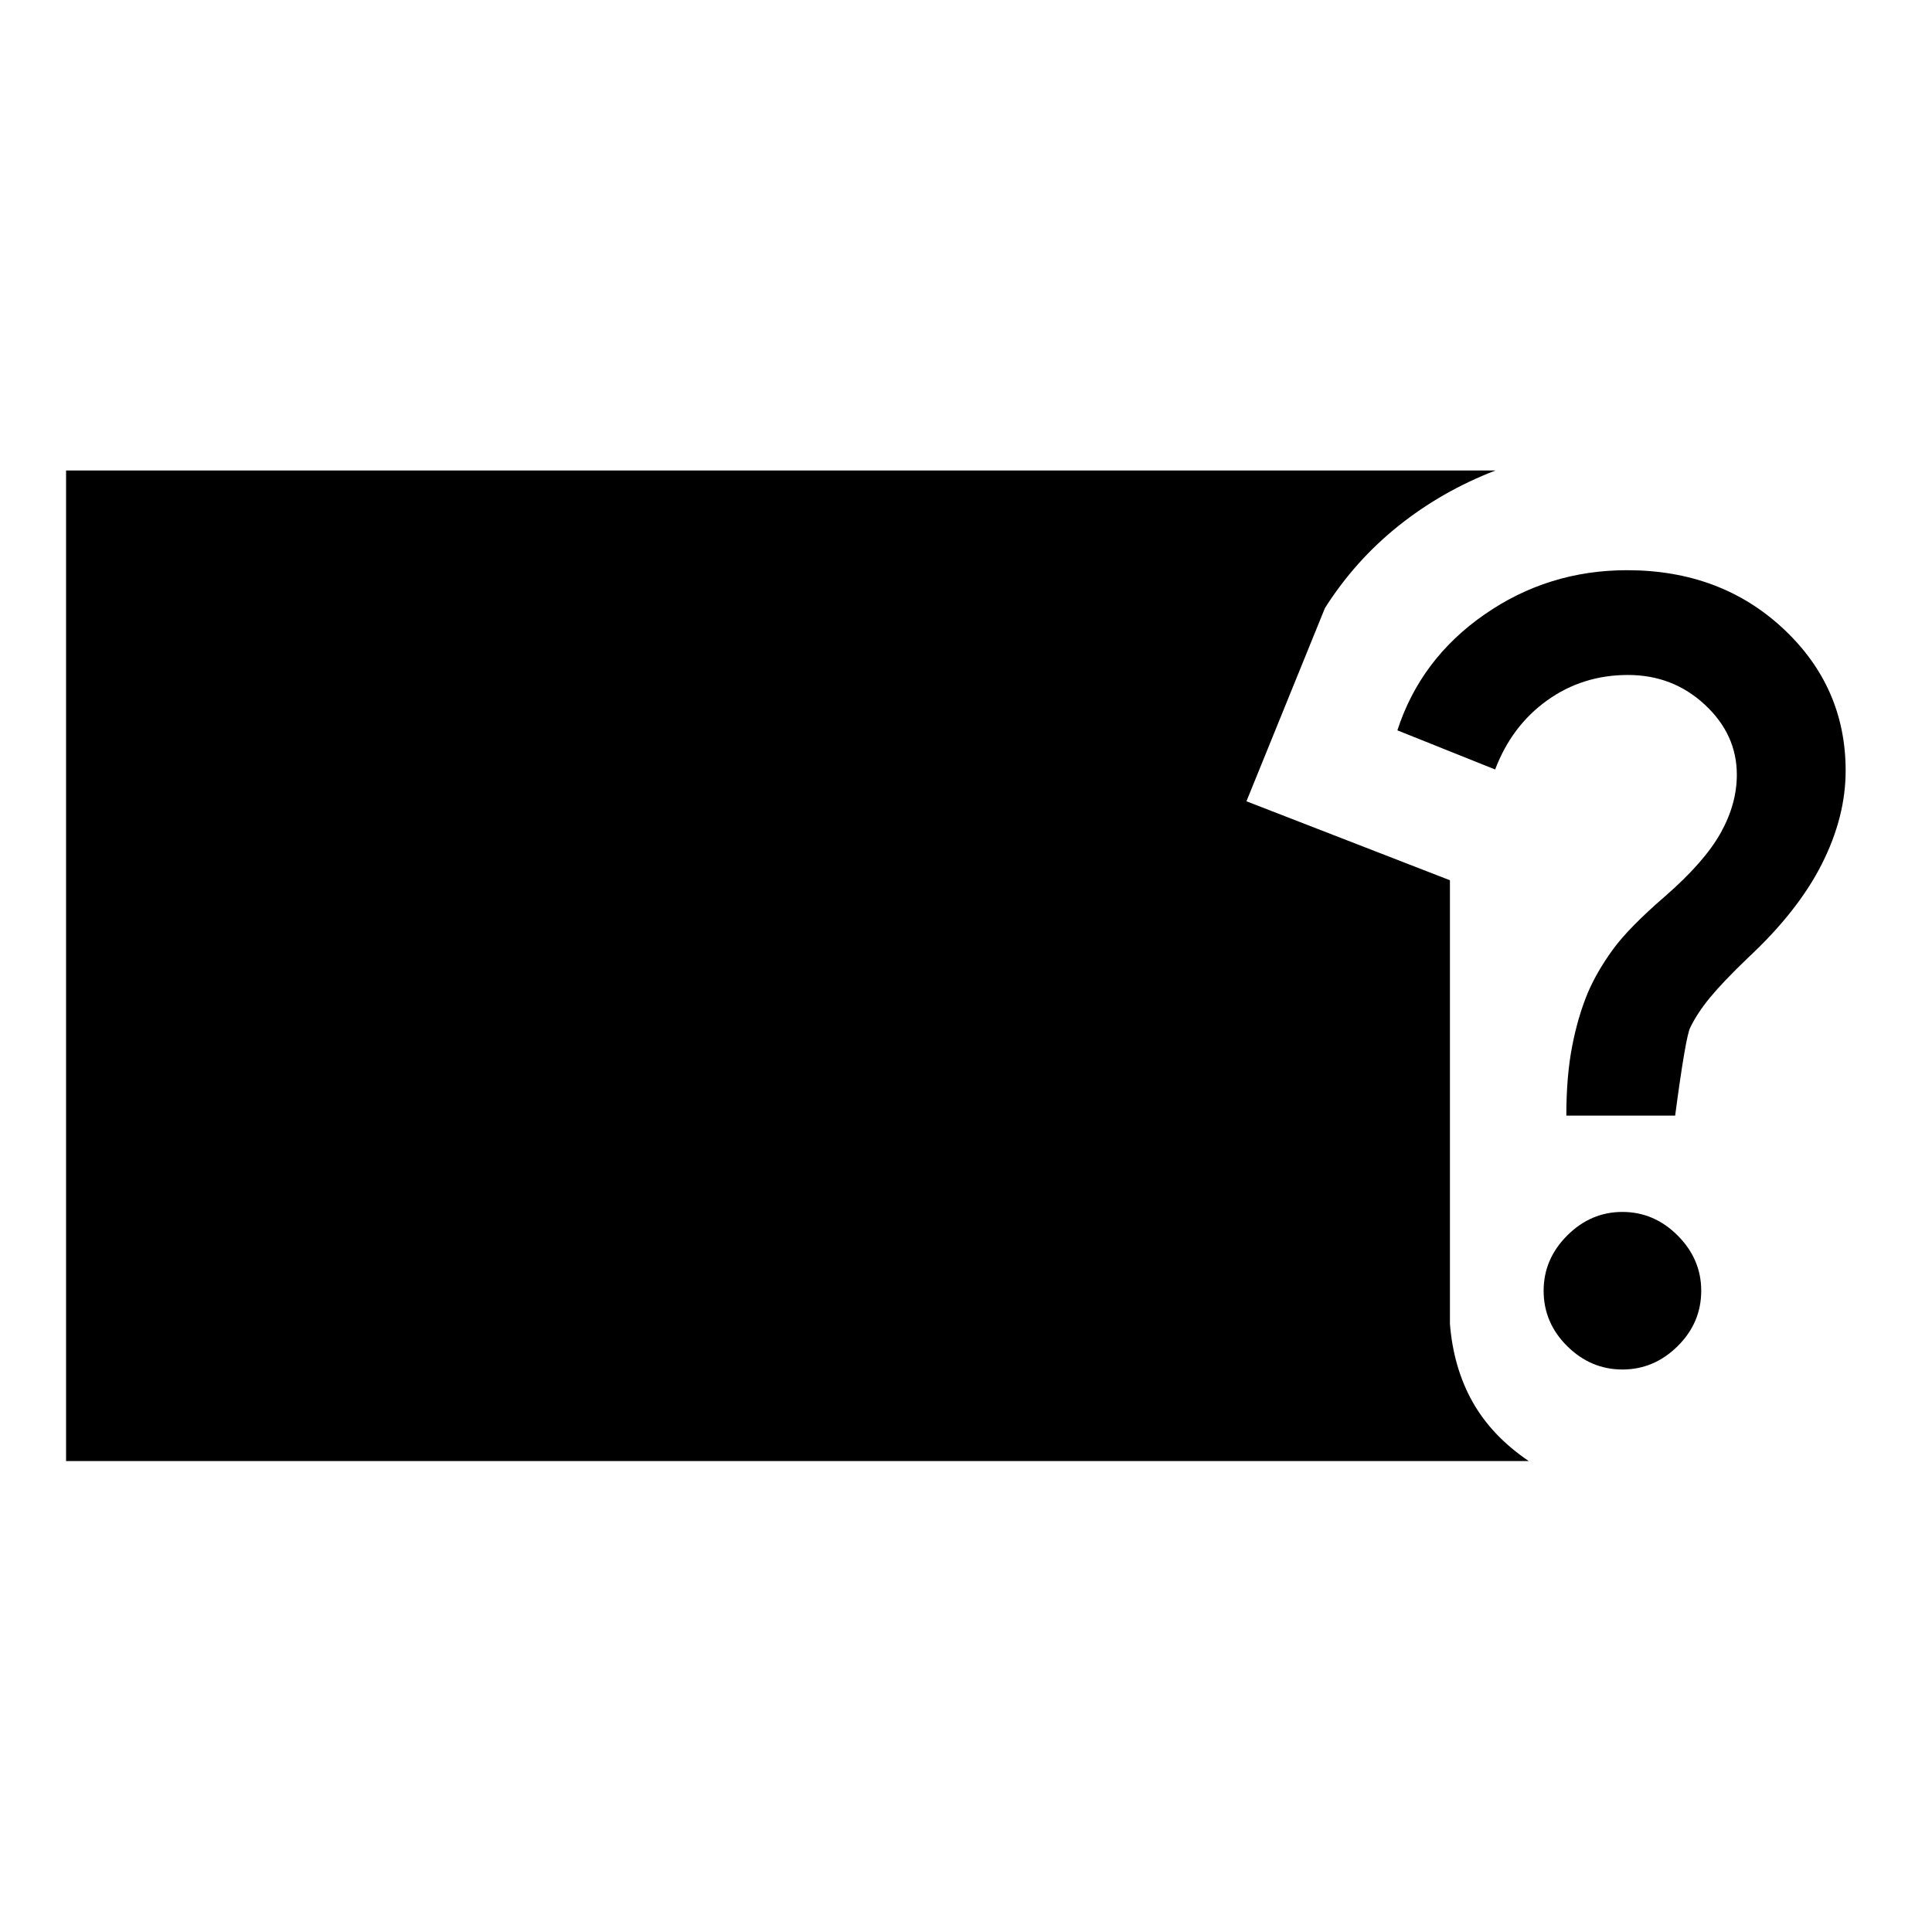 <svg xmlns="http://www.w3.org/2000/svg" width="48" height="48" viewBox="0 -960 960 960"><path d="M759.61-234.02H32.83v-492.2h710.28q-26.59 10.24-48.2 27.51-21.61 17.28-36.56 40.86l-39 96 101.11 39.24v220.46q1.76 21.87 11.28 38.78t27.87 29.35Zm18.69-171.63q0-19.44 2.86-34.3 2.86-14.85 7.86-26.85 4.52-10.53 12.4-21.38 7.88-10.86 26.08-26.58 19.48-17 27.5-31.38 8.02-14.38 8.02-28.9 0-20.05-15.9-34.81-15.9-14.76-38.19-14.76-22.52 0-40.14 12.62t-25.86 34.34l-48.58-19.44q11.48-35.43 43.19-57.51 31.72-22.07 70.92-22.07 46.43 0 77.53 28.95 31.1 28.96 31.1 70.68 0 23-11.88 46.47-11.88 23.48-36.84 46.68-12.2 11.72-18.6 19.48-6.4 7.76-9.92 15.04-2.28 4.57-7.48 43.72H778.3Zm27.87 126.15q-15.71 0-27.43-11.6-11.72-11.6-11.72-27.55 0-15.72 11.72-27.44 11.72-11.71 27.43-11.71 15.72 0 27.44 11.71 11.72 11.72 11.72 27.44 0 15.95-11.72 27.55-11.72 11.6-27.44 11.6Z"/></svg>